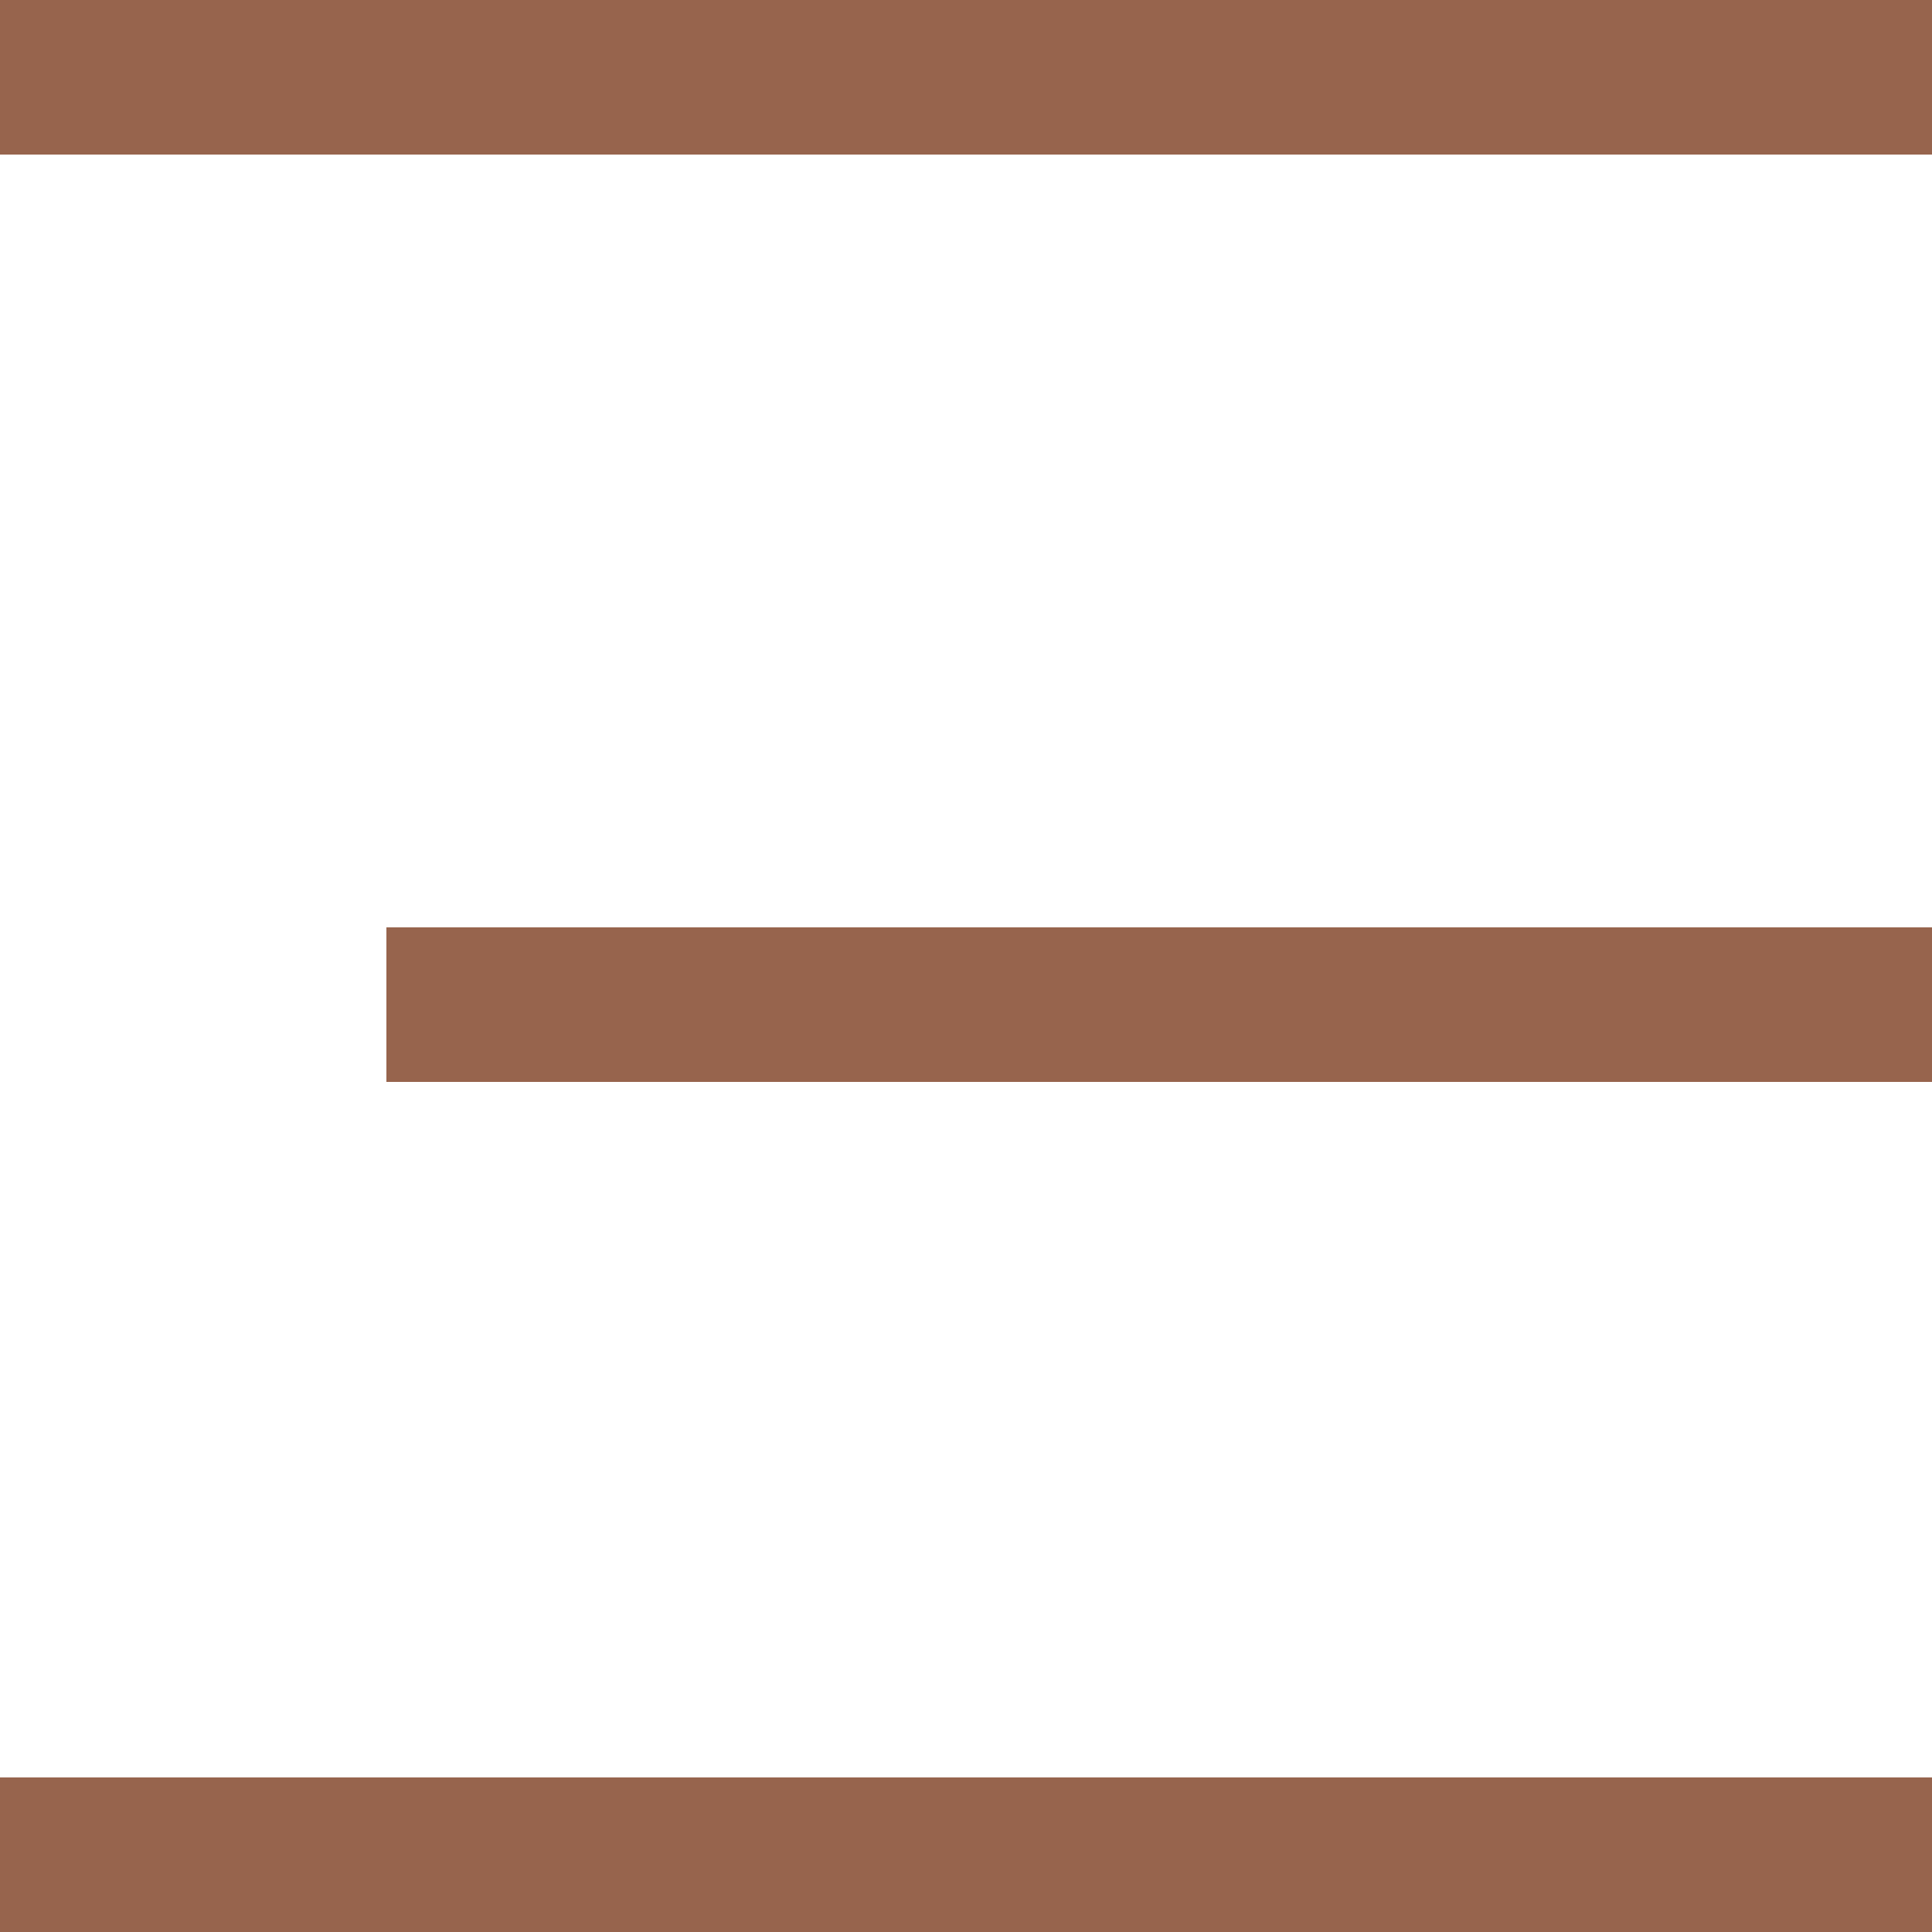 <svg width="25" height="25" viewBox="0 0 25 25" fill="none" xmlns="http://www.w3.org/2000/svg">
<rect width="25" height="2" fill="#97644D"/>
<rect x="5" y="12" width="20" height="2" fill="#97644D"/>
<rect y="23" width="25" height="2" fill="#97644D"/>
</svg>
